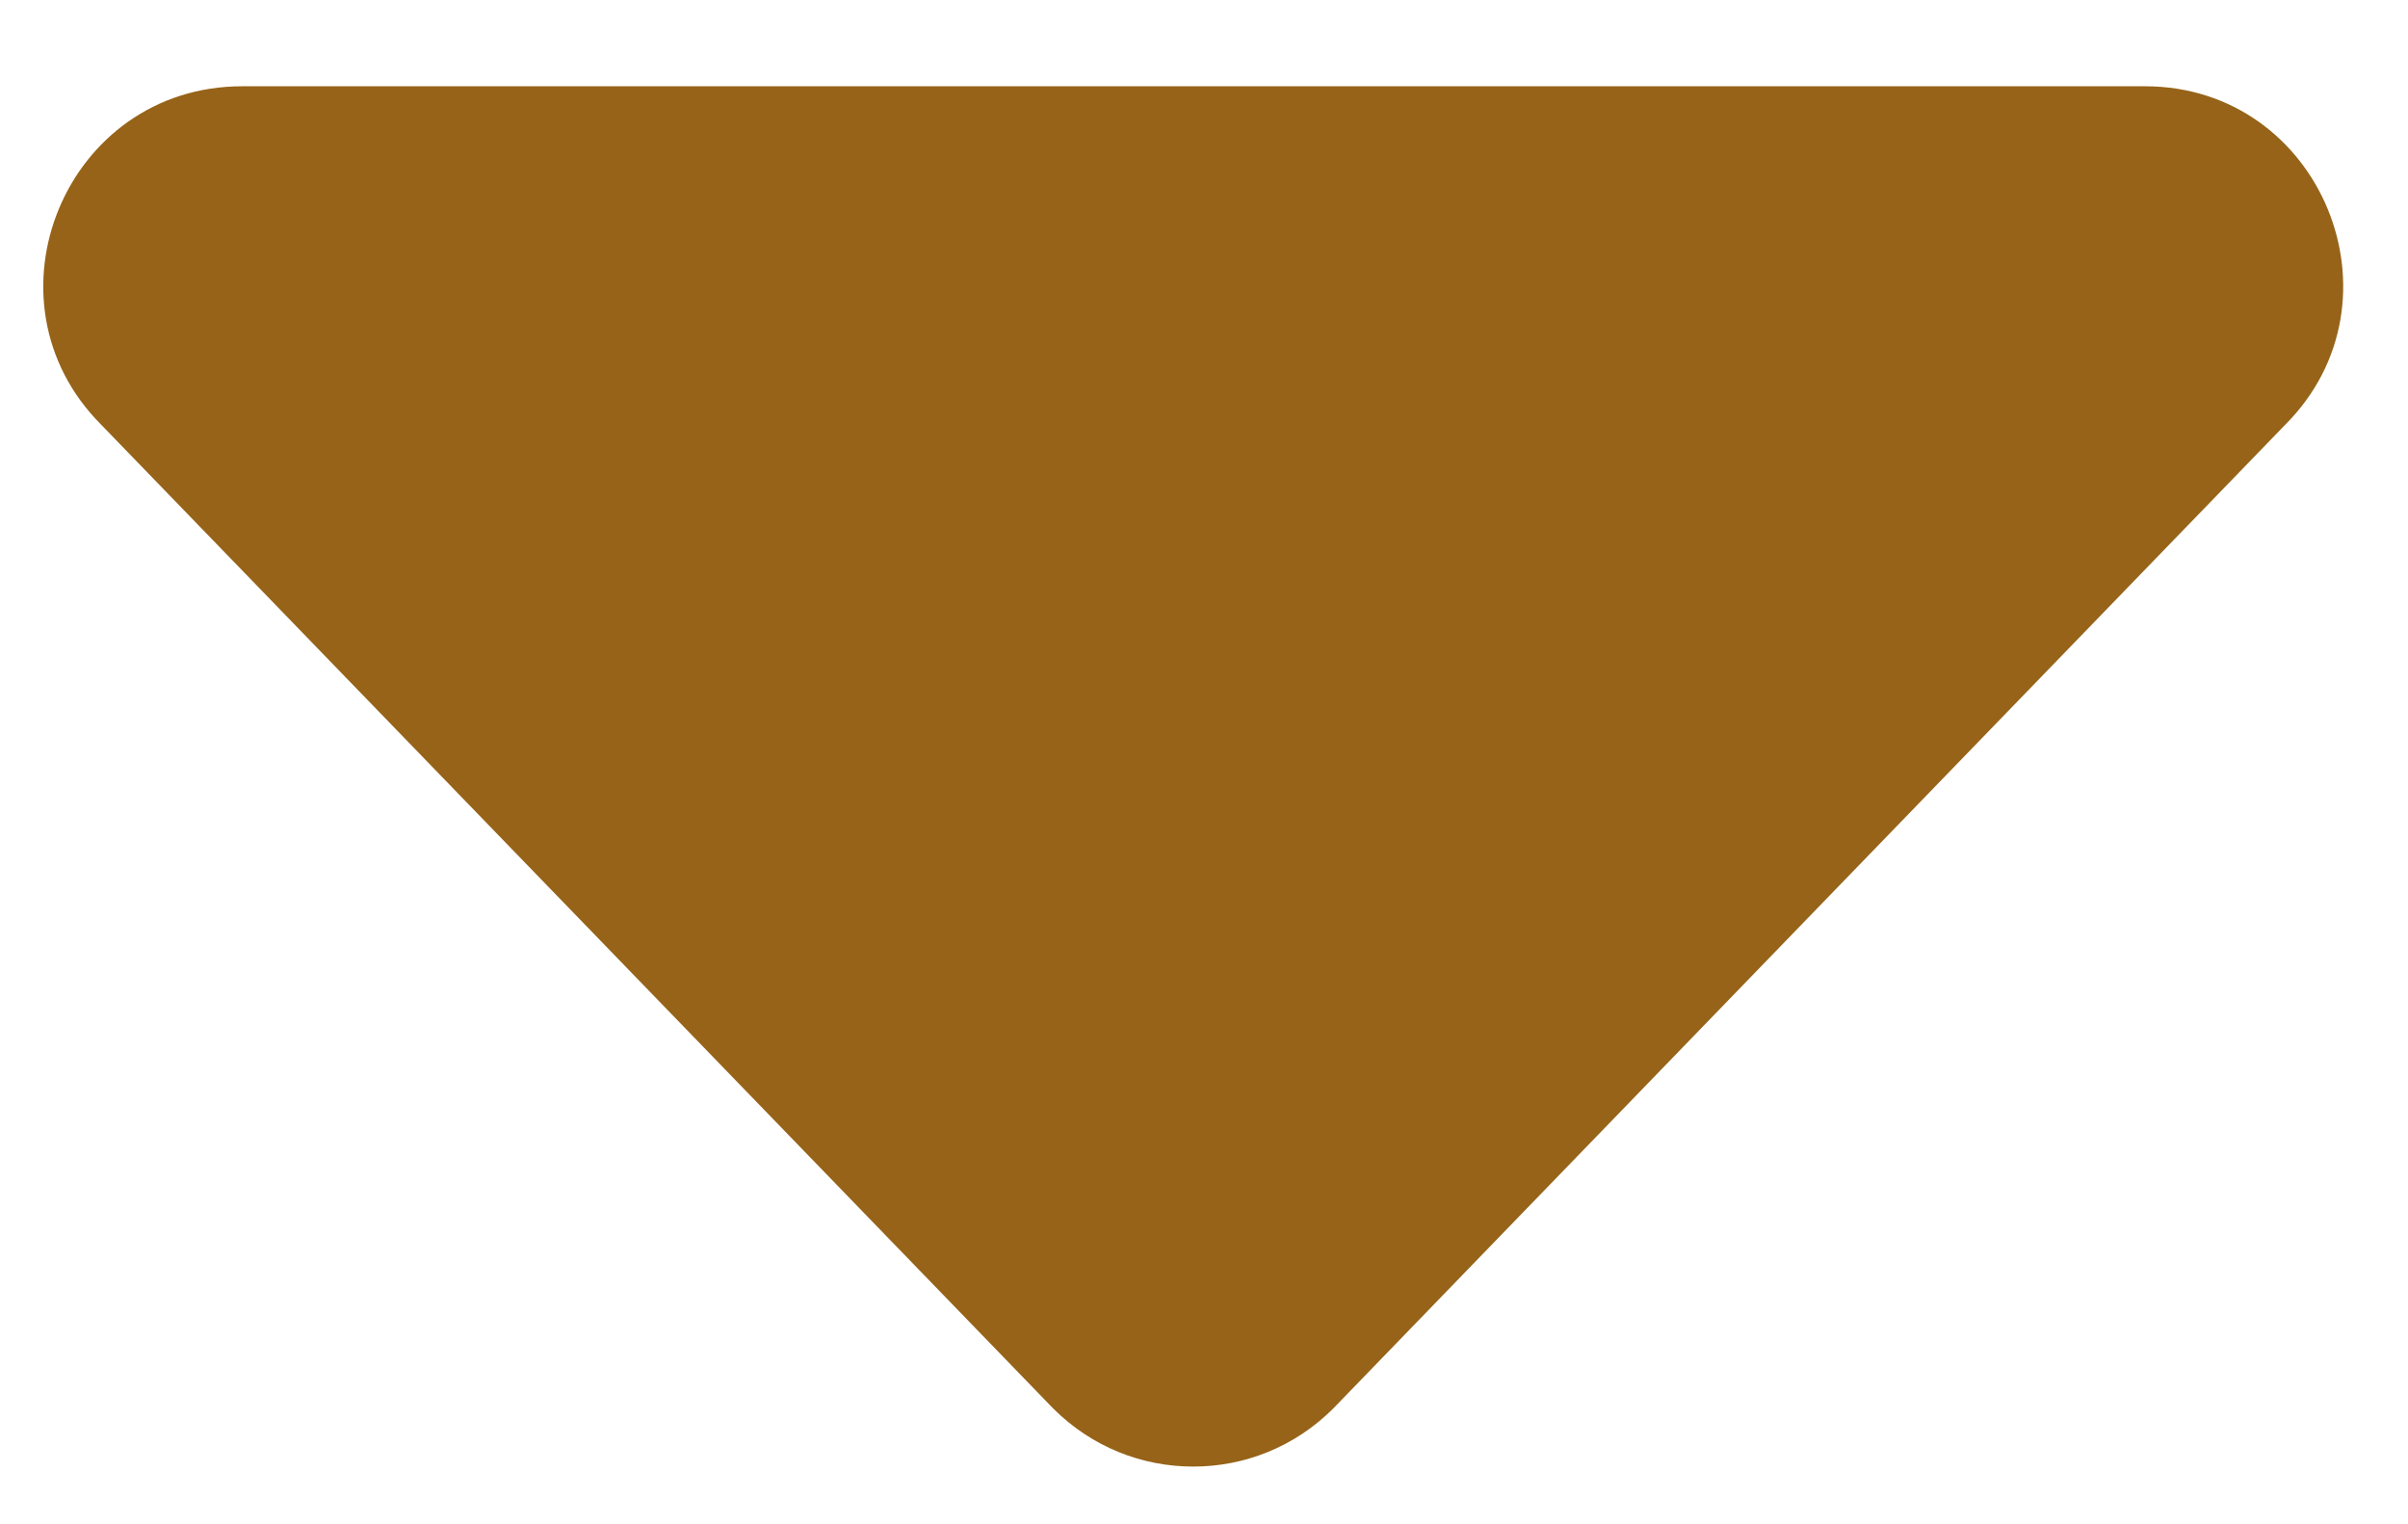 <?xml version="1.0" encoding="utf-8"?>
<!-- Generator: Adobe Illustrator 24.0.1, SVG Export Plug-In . SVG Version: 6.00 Build 0)  -->
<svg version="1.1" id="圖層_1" xmlns="http://www.w3.org/2000/svg" xmlns:xlink="http://www.w3.org/1999/xlink" x="0px" y="0px"
	 viewBox="0 0 335 212" style="enable-background:new 0 0 335 212;" xml:space="preserve">
<style type="text/css">
	.st0{fill:#966318;}
</style>
<path class="st0" d="M317.9,59.1L185.5,195.9c-5.4,5.4-12.4,8.1-19.5,8.1s-14.1-2.7-19.5-8.1L14.1,59.1C-3.2,41.8,9.1,12,33.7,12
	h264.7C322.9,12,335.2,41.8,317.9,59.1z"/>
</svg>
